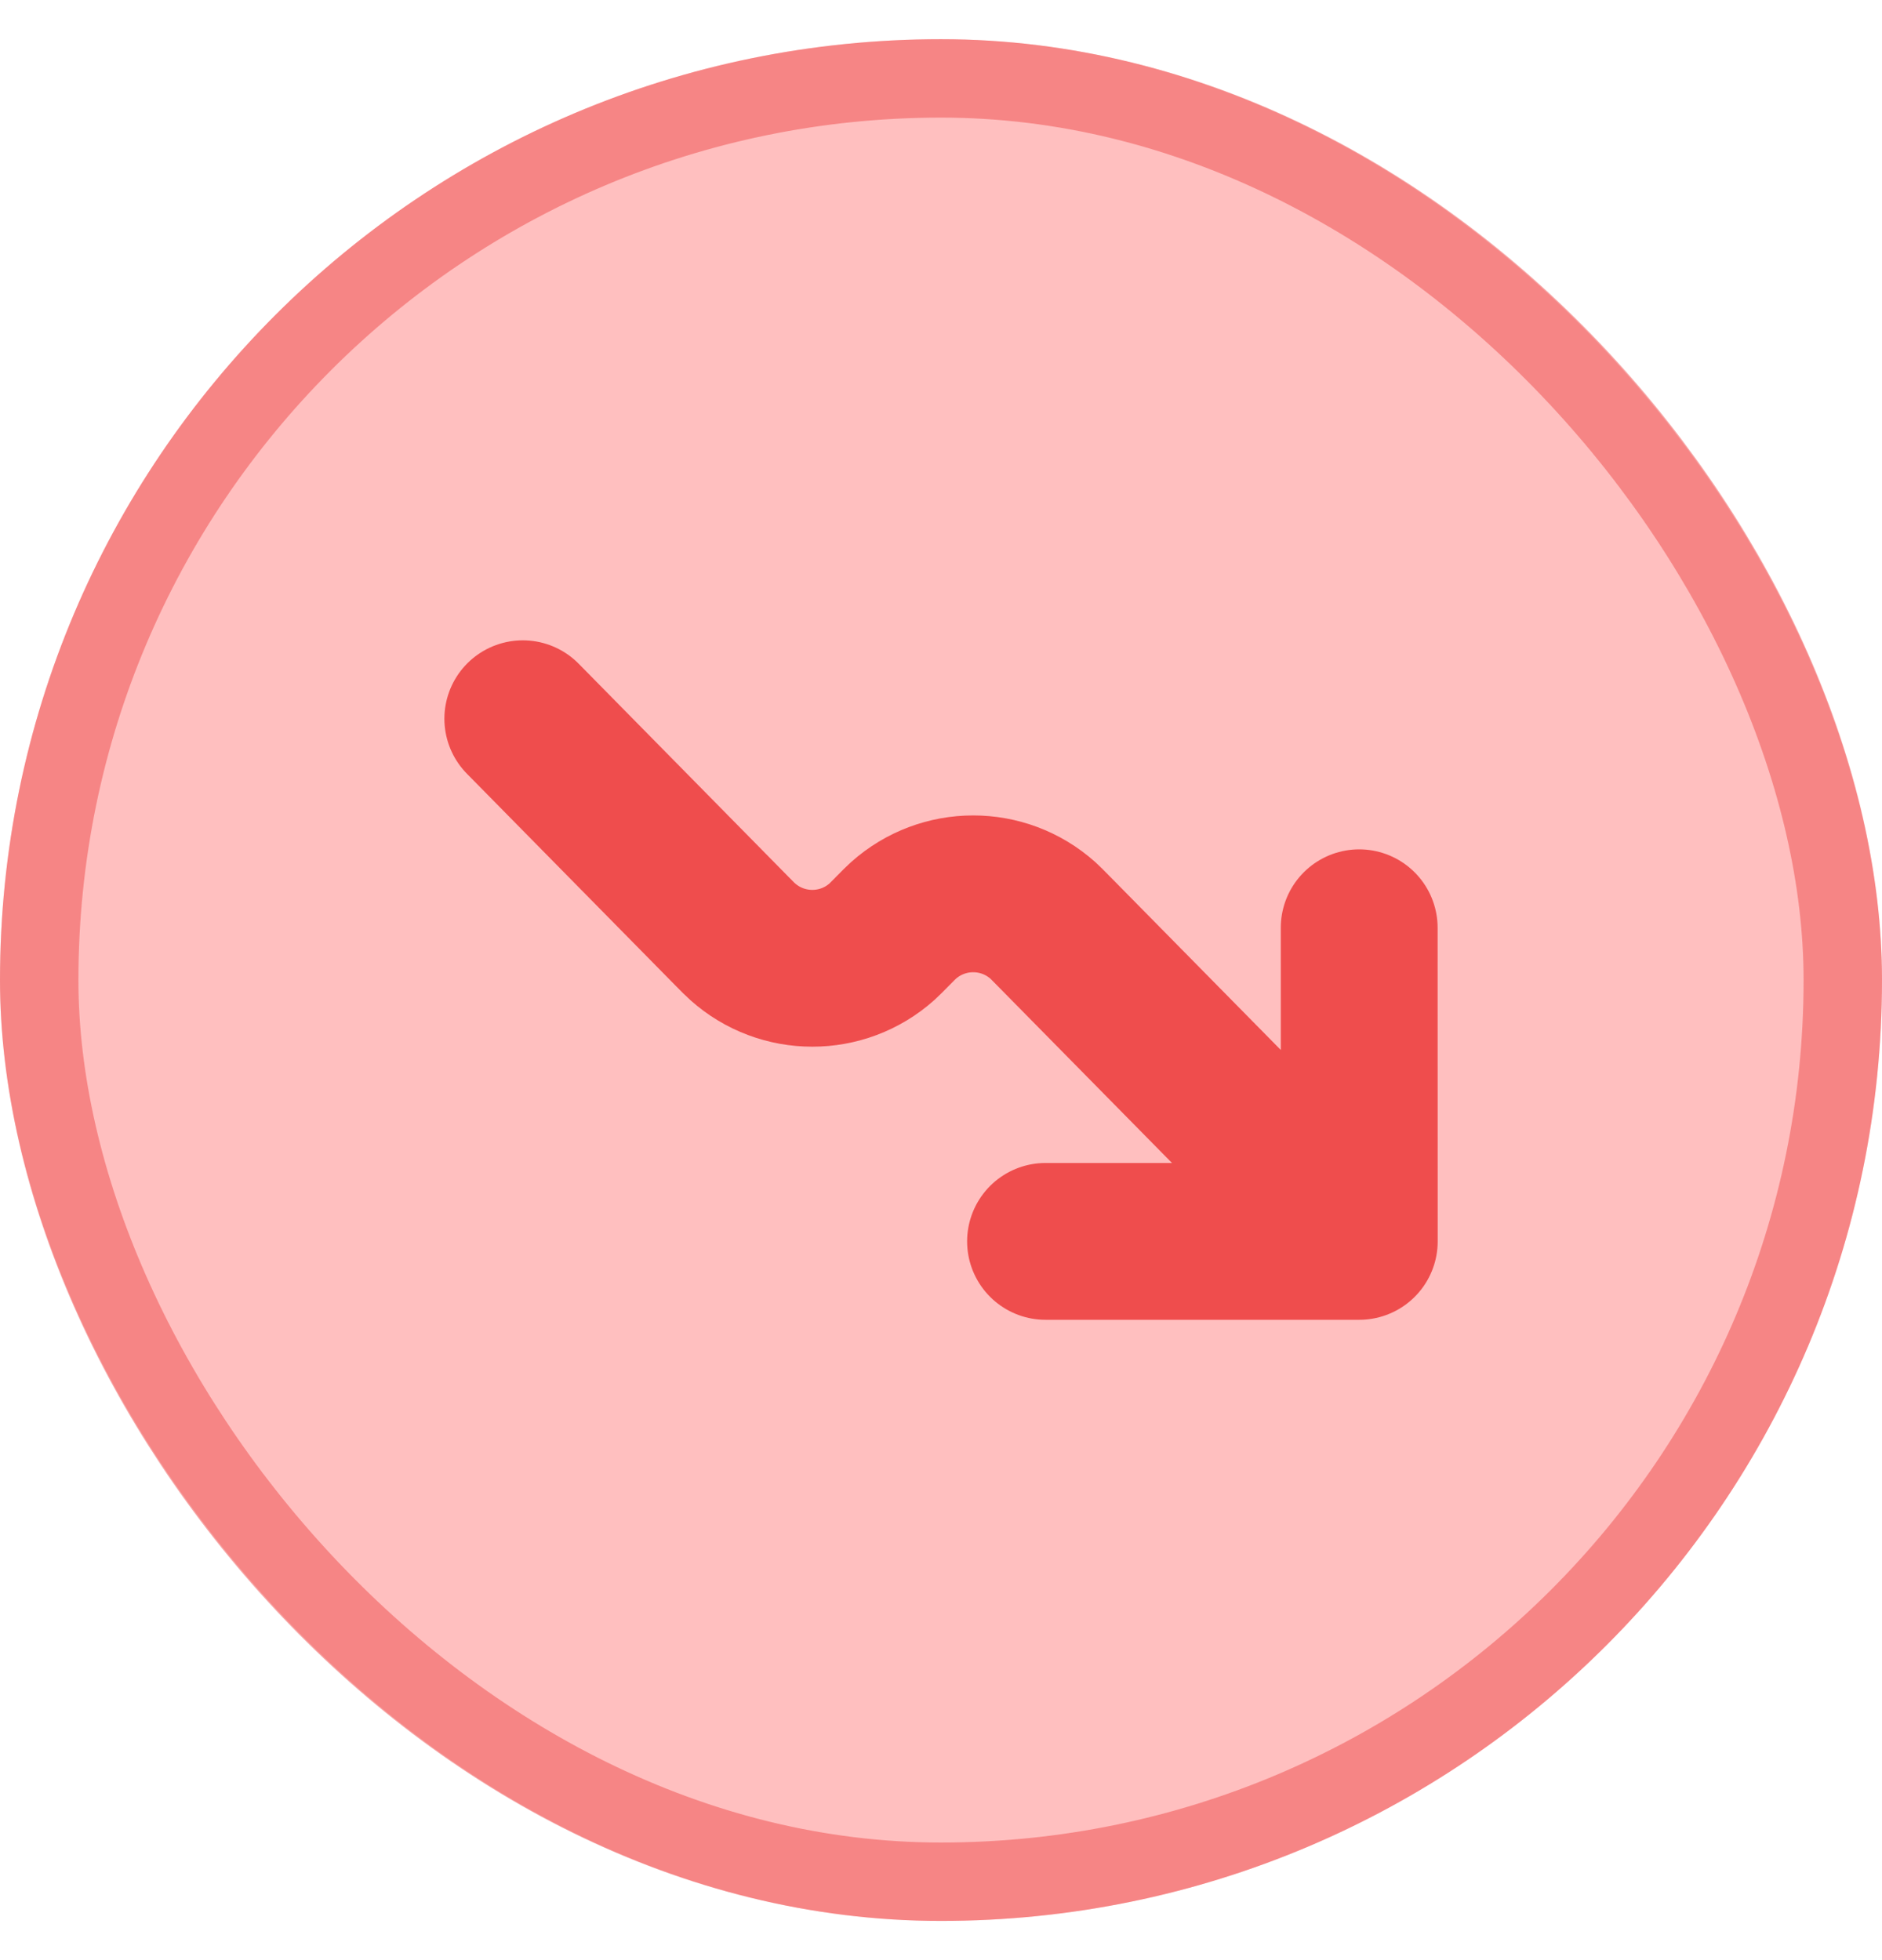 <svg width="24" height="25" viewBox="0 0 24 25" fill="none" xmlns="http://www.w3.org/2000/svg">
<rect y="0.5" width="24" height="24" rx="12" fill="#FFBFBF"/>
<rect x="0.5" y="1" width="23" height="23" rx="11.5" stroke="#EF4D4D" stroke-opacity="0.5"/>
<path d="M17.334 15.833L13.436 11.875C13.366 11.804 13.331 11.768 13.3 11.74C12.793 11.287 12.028 11.287 11.521 11.74C11.49 11.768 11.454 11.804 11.384 11.875C11.314 11.946 11.279 11.982 11.248 12.01C10.742 12.463 9.976 12.463 9.47 12.01C9.438 11.982 9.403 11.946 9.333 11.875L6.667 9.167M17.334 15.833L17.333 11.833M17.334 15.833H13.333" stroke="#EF4D4D" stroke-width="2" stroke-linecap="round" stroke-linejoin="round"/>
</svg>
